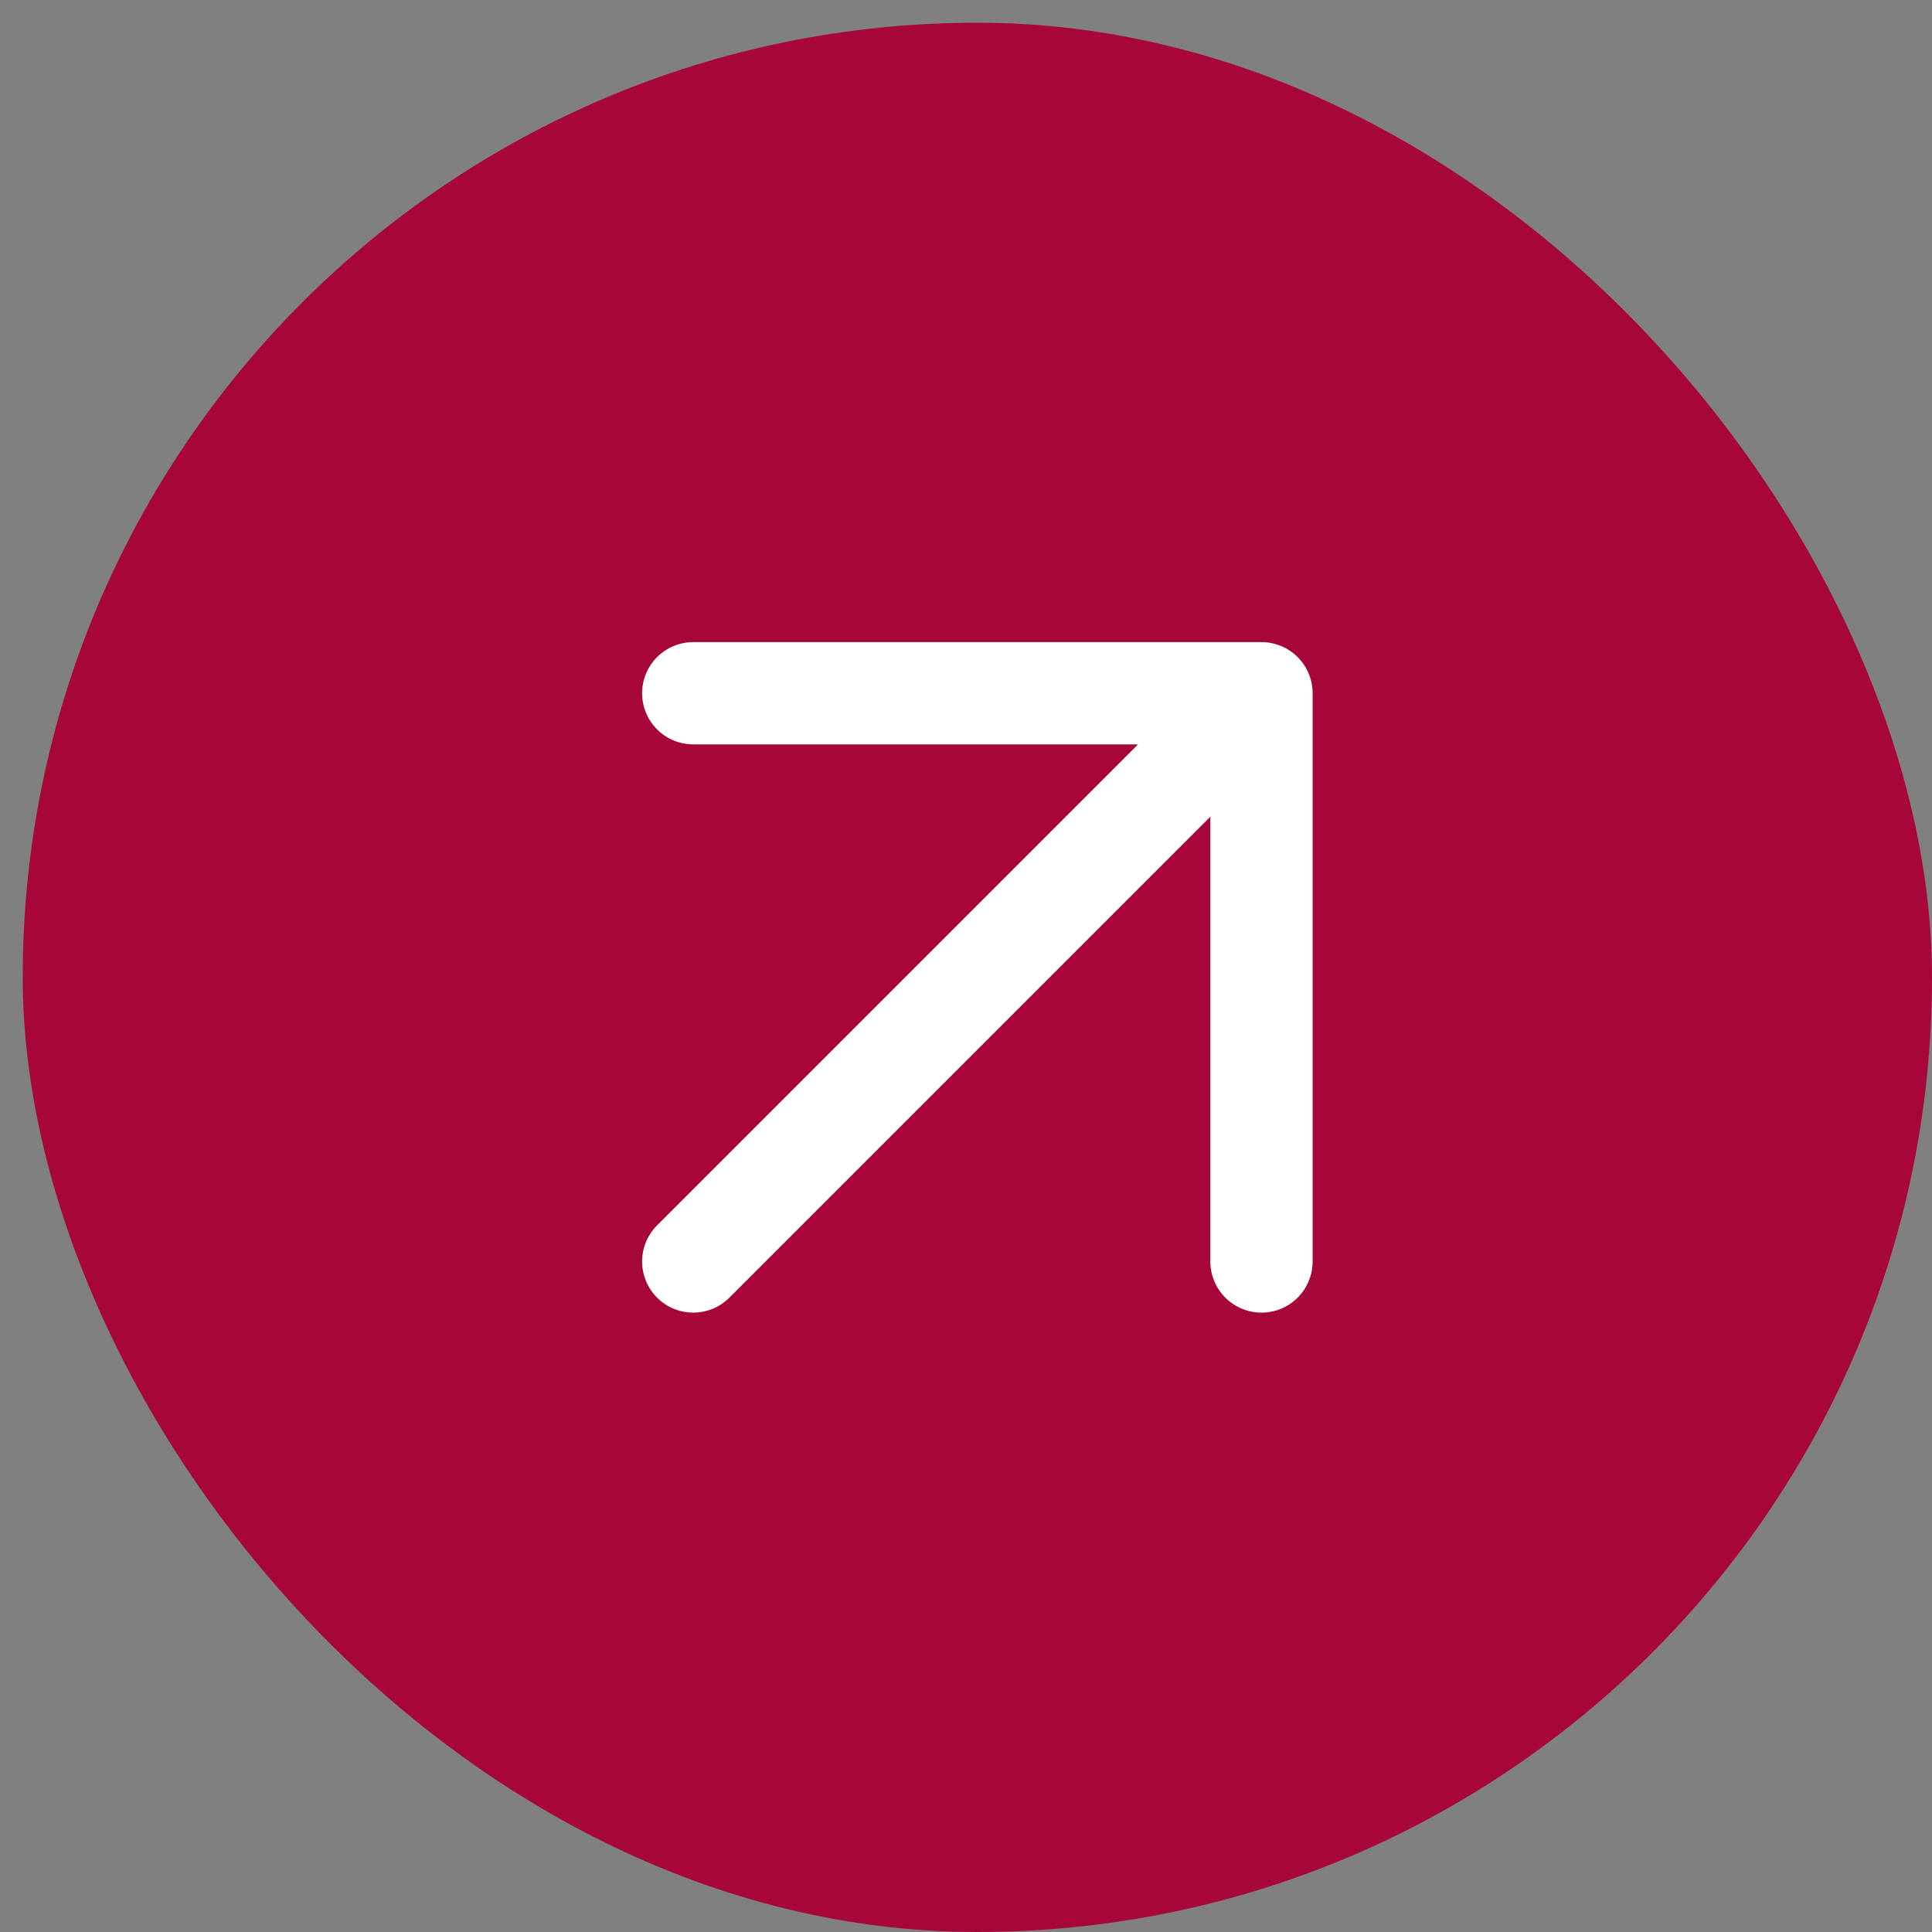 <svg width="17" height="17" viewBox="0 0 17 17" fill="none" xmlns="http://www.w3.org/2000/svg">
<rect x="0" y="0" width="17" height="17" fill="#808080" stroke="none"/>
<rect x="0.2" y="0.2" width="16.8" height="16.8" rx="8.4" fill="#A70638"/>
<path d="M6.1 11.1L11.1 6.1M11.1 6.1H6.1M11.1 6.1V11.1" stroke="white" stroke-width="0.9" stroke-linecap="round" stroke-linejoin="round"/>
</svg>

